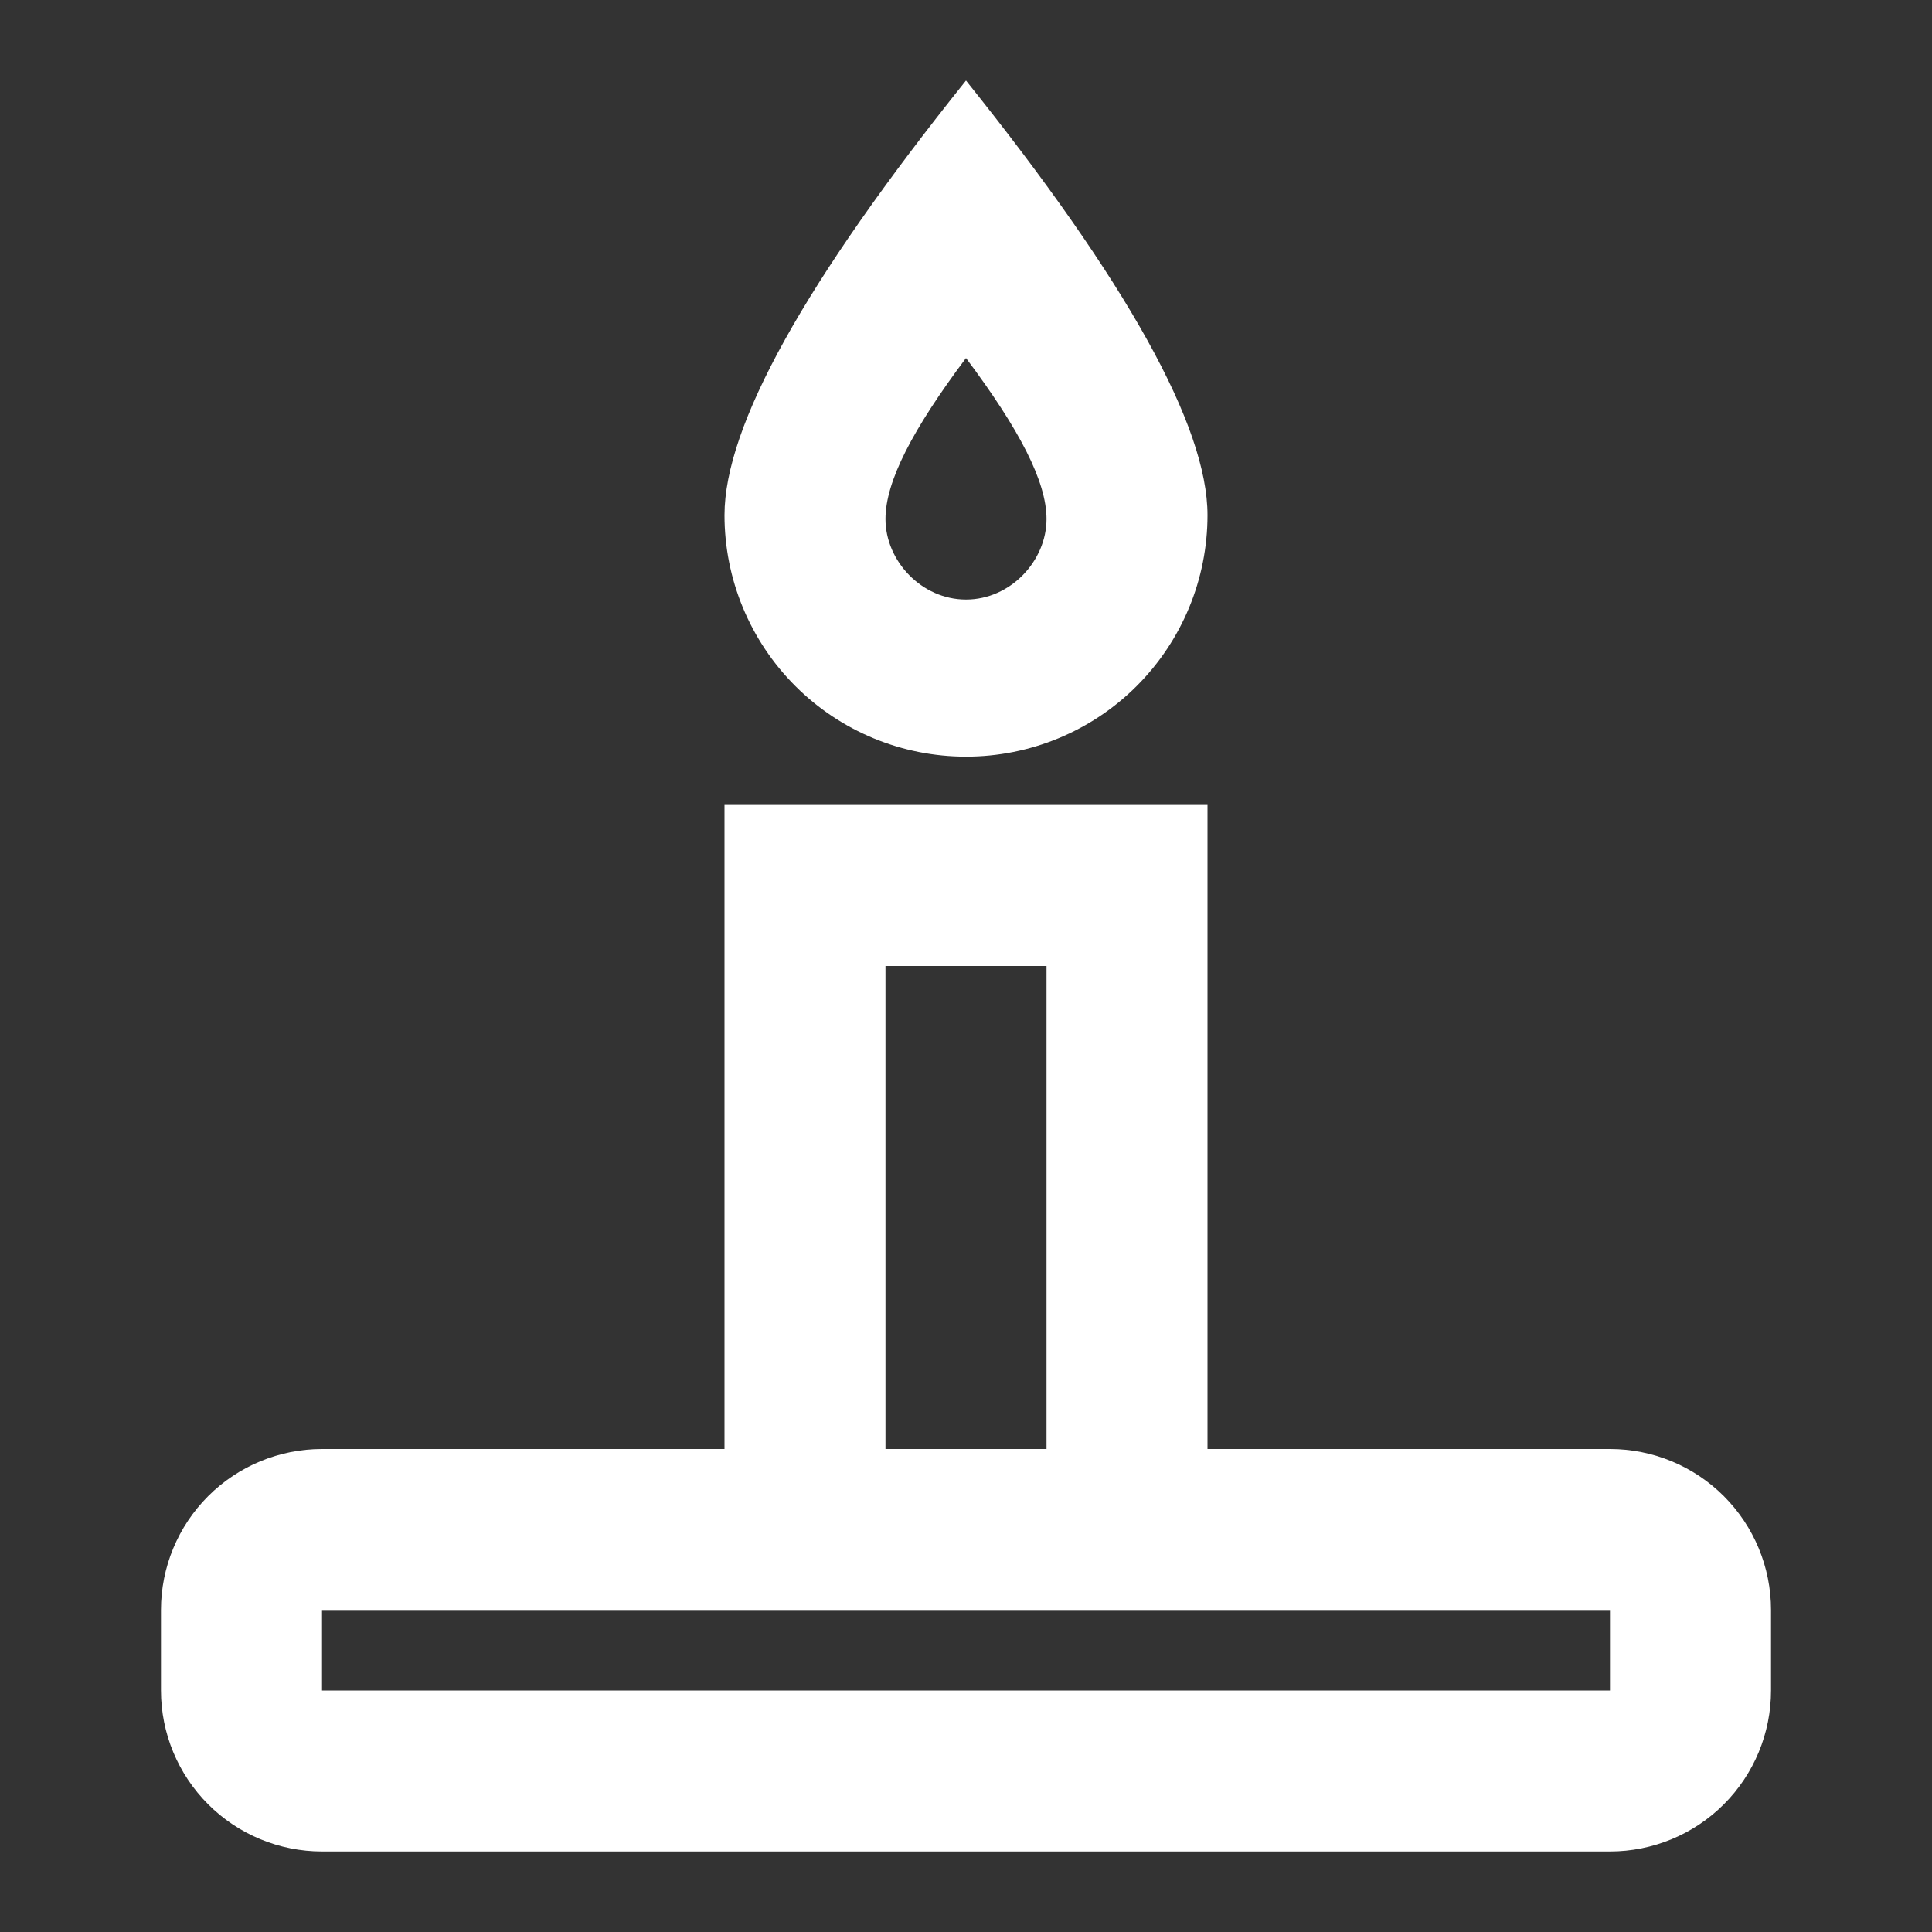 <svg width="28" height="28" viewBox="0 0 28 28" fill="none" xmlns="http://www.w3.org/2000/svg">
<rect x="0" y="0" width="28" height="28" fill="#333333" stroke="none"/>
<path d="M12.833 14V21H15.167V14H12.833ZM17.5 21H23.333C23.952 21 24.546 21.246 24.983 21.683C25.421 22.121 25.667 22.714 25.667 23.333V24.5C25.667 25.119 25.421 25.712 24.983 26.15C24.546 26.587 23.952 26.833 23.333 26.833H4.667C4.048 26.833 3.454 26.587 3.017 26.15C2.579 25.712 2.333 25.119 2.333 24.5V23.333C2.333 22.714 2.579 22.121 3.017 21.683C3.454 21.246 4.048 21 4.667 21H10.5V11.666H17.5V21ZM4.667 23.333V24.5H23.333V23.333H4.667ZM14 10.966C13.072 10.966 12.181 10.598 11.525 9.941C10.869 9.285 10.5 8.395 10.5 7.466C10.5 6.177 11.667 4.077 14 1.167C16.333 4.077 17.5 6.177 17.5 7.466C17.5 8.395 17.131 9.285 16.475 9.941C15.819 10.598 14.928 10.966 14 10.966V10.966ZM14 8.689C14.644 8.689 15.167 8.129 15.167 7.522C15.167 6.979 14.778 6.229 14 5.189C13.222 6.229 12.833 6.979 12.833 7.522C12.833 8.129 13.356 8.689 14 8.689Z" fill="white"/>
</svg>
